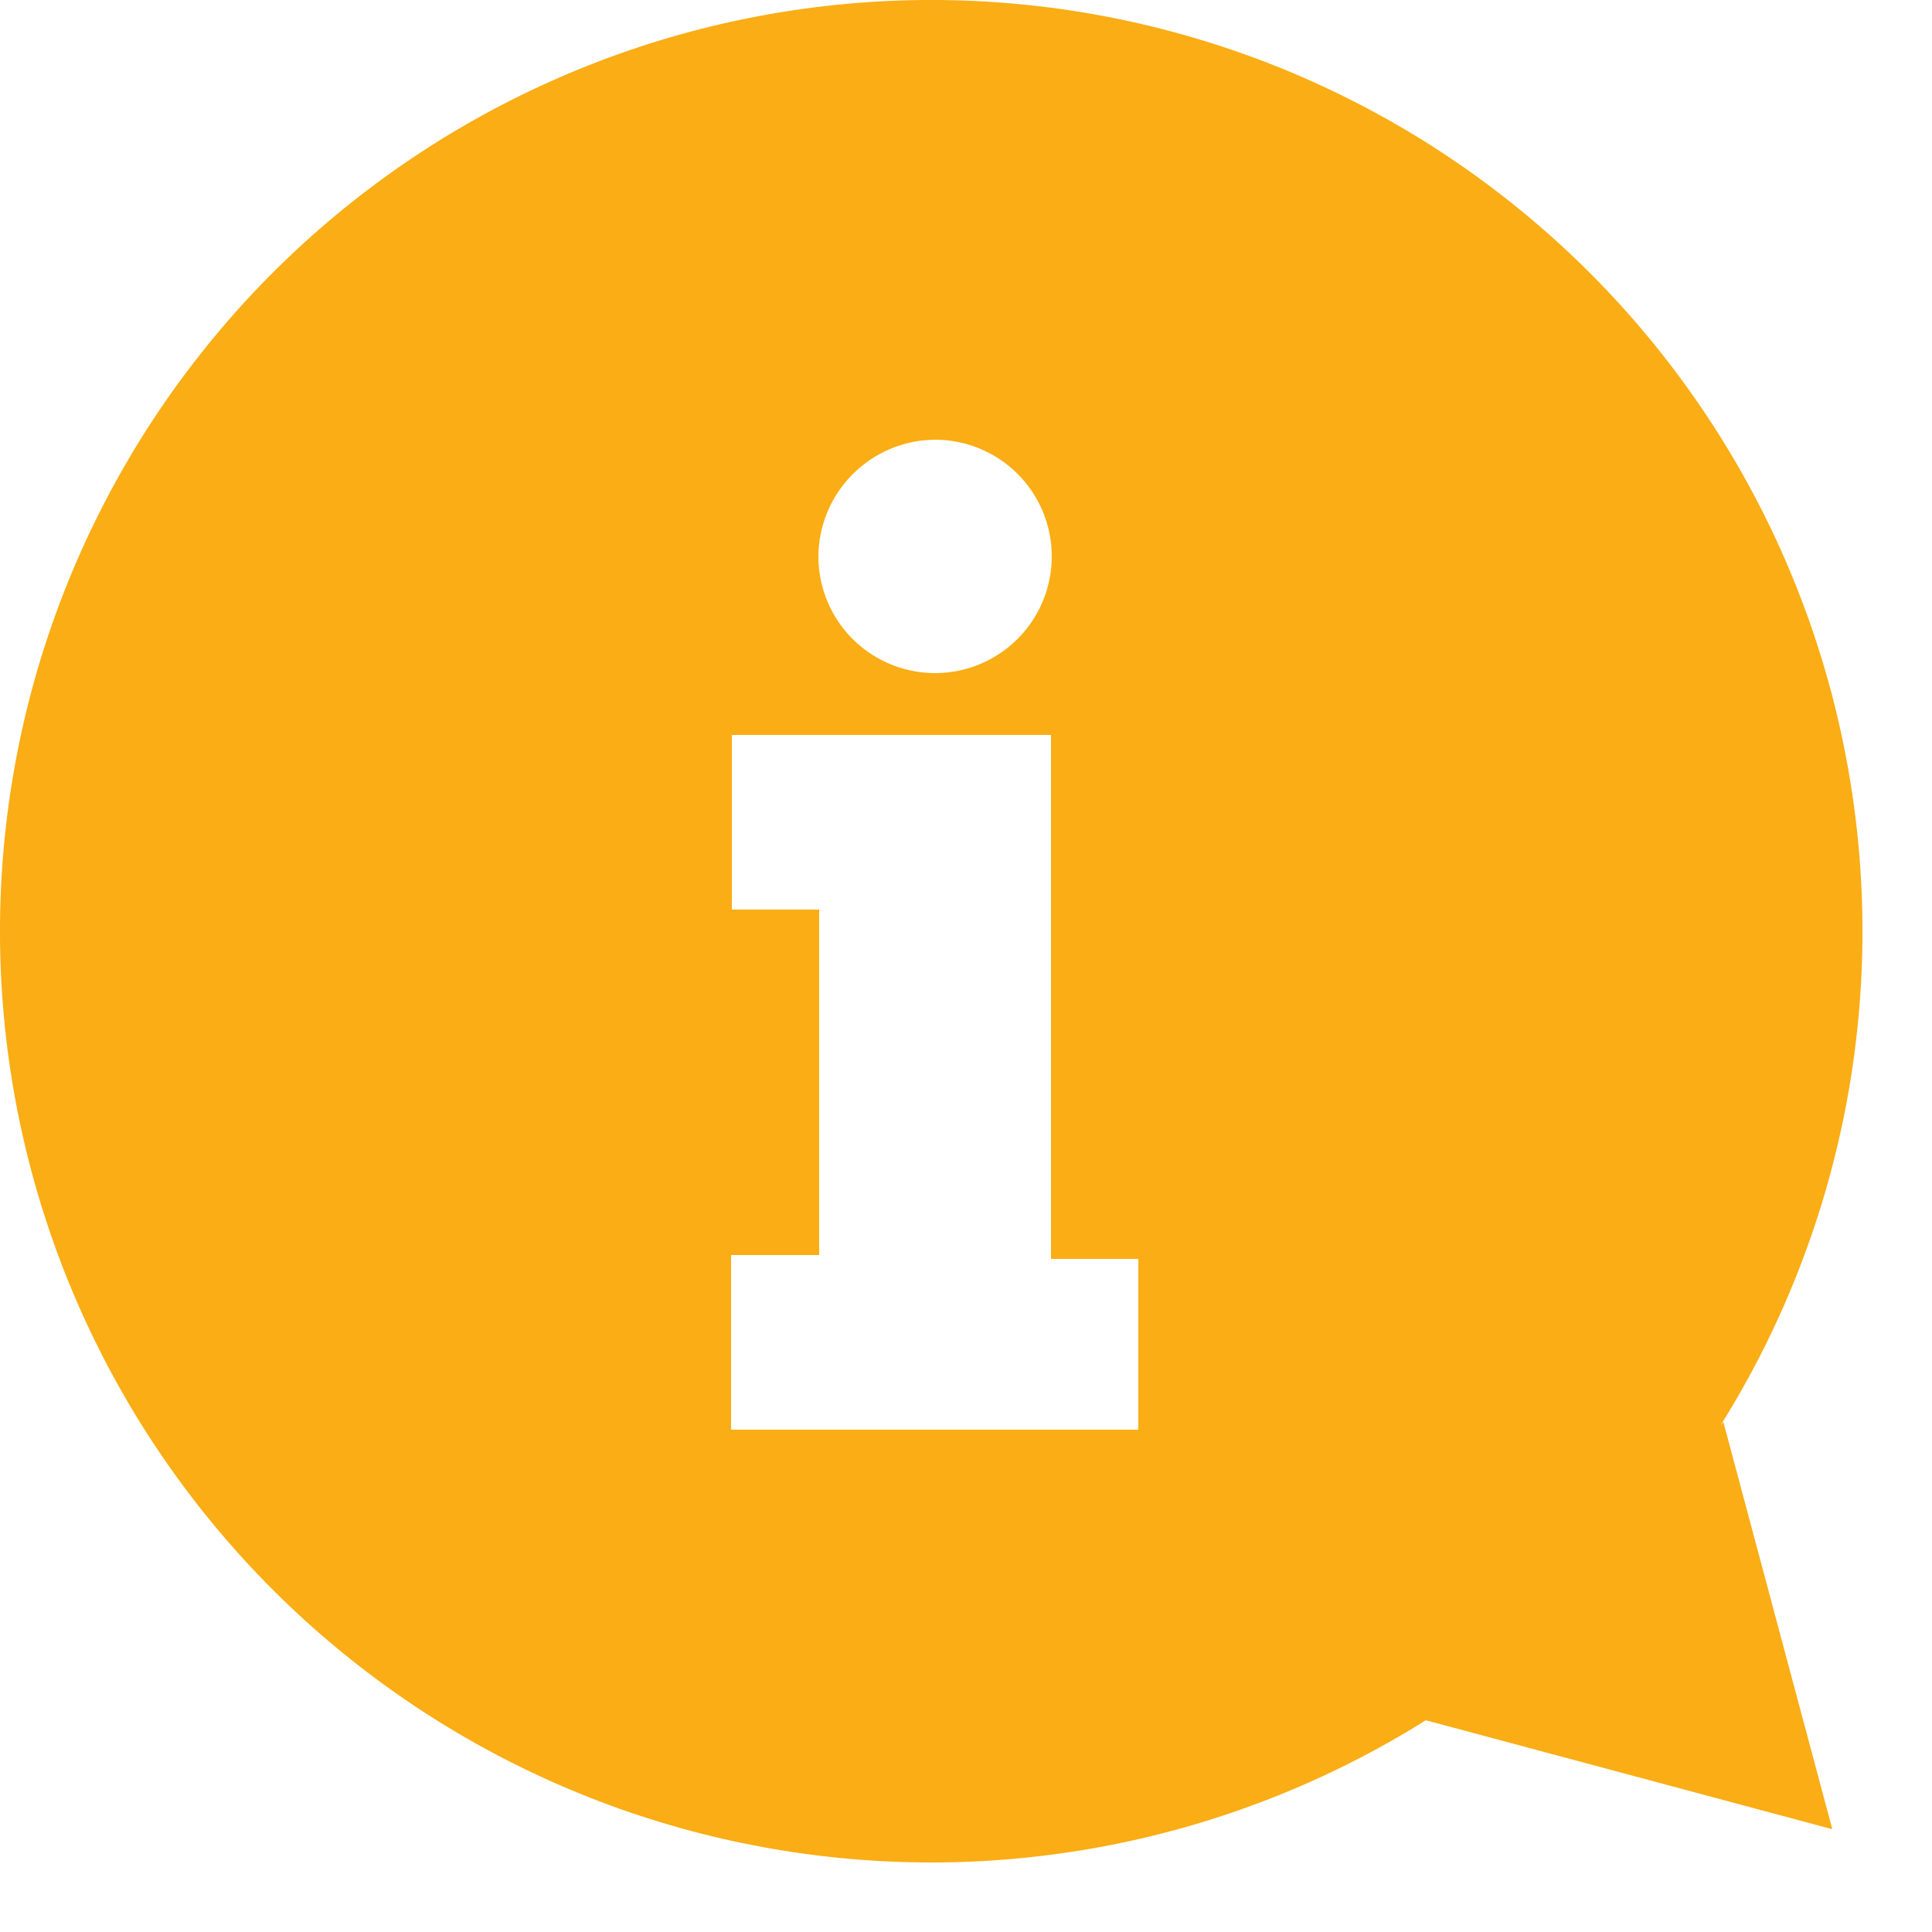 <svg width="25" height="25" viewBox="0 0 25 25" fill="none" xmlns="http://www.w3.org/2000/svg">
<path d="M22.26 18.45C23.833 15.941 24.427 12.941 23.928 10.022C23.43 7.103 21.874 4.47 19.558 2.625C17.242 0.78 14.328 -0.148 11.371 0.019C8.415 0.186 5.623 1.436 3.529 3.529C1.436 5.623 0.186 8.415 0.019 11.371C-0.148 14.328 0.78 17.242 2.625 19.558C4.47 21.874 7.103 23.43 10.022 23.928C12.941 24.427 15.941 23.833 18.45 22.26L23.71 23.67L22.3 18.4L22.26 18.45ZM12.09 5.69C12.389 5.688 12.682 5.775 12.932 5.94C13.181 6.104 13.376 6.339 13.492 6.615C13.608 6.891 13.639 7.195 13.582 7.488C13.525 7.782 13.382 8.052 13.171 8.264C12.96 8.476 12.691 8.621 12.398 8.68C12.105 8.739 11.801 8.71 11.524 8.596C11.248 8.482 11.011 8.288 10.845 8.04C10.679 7.791 10.59 7.499 10.59 7.2C10.592 6.802 10.751 6.421 11.031 6.139C11.312 5.856 11.692 5.695 12.09 5.69ZM14.73 18.5H9.46V16.24H10.6V11.77H9.47V9.51H13.6V16.29H14.73V18.5Z" fill="#FAAD14"/>
</svg>
